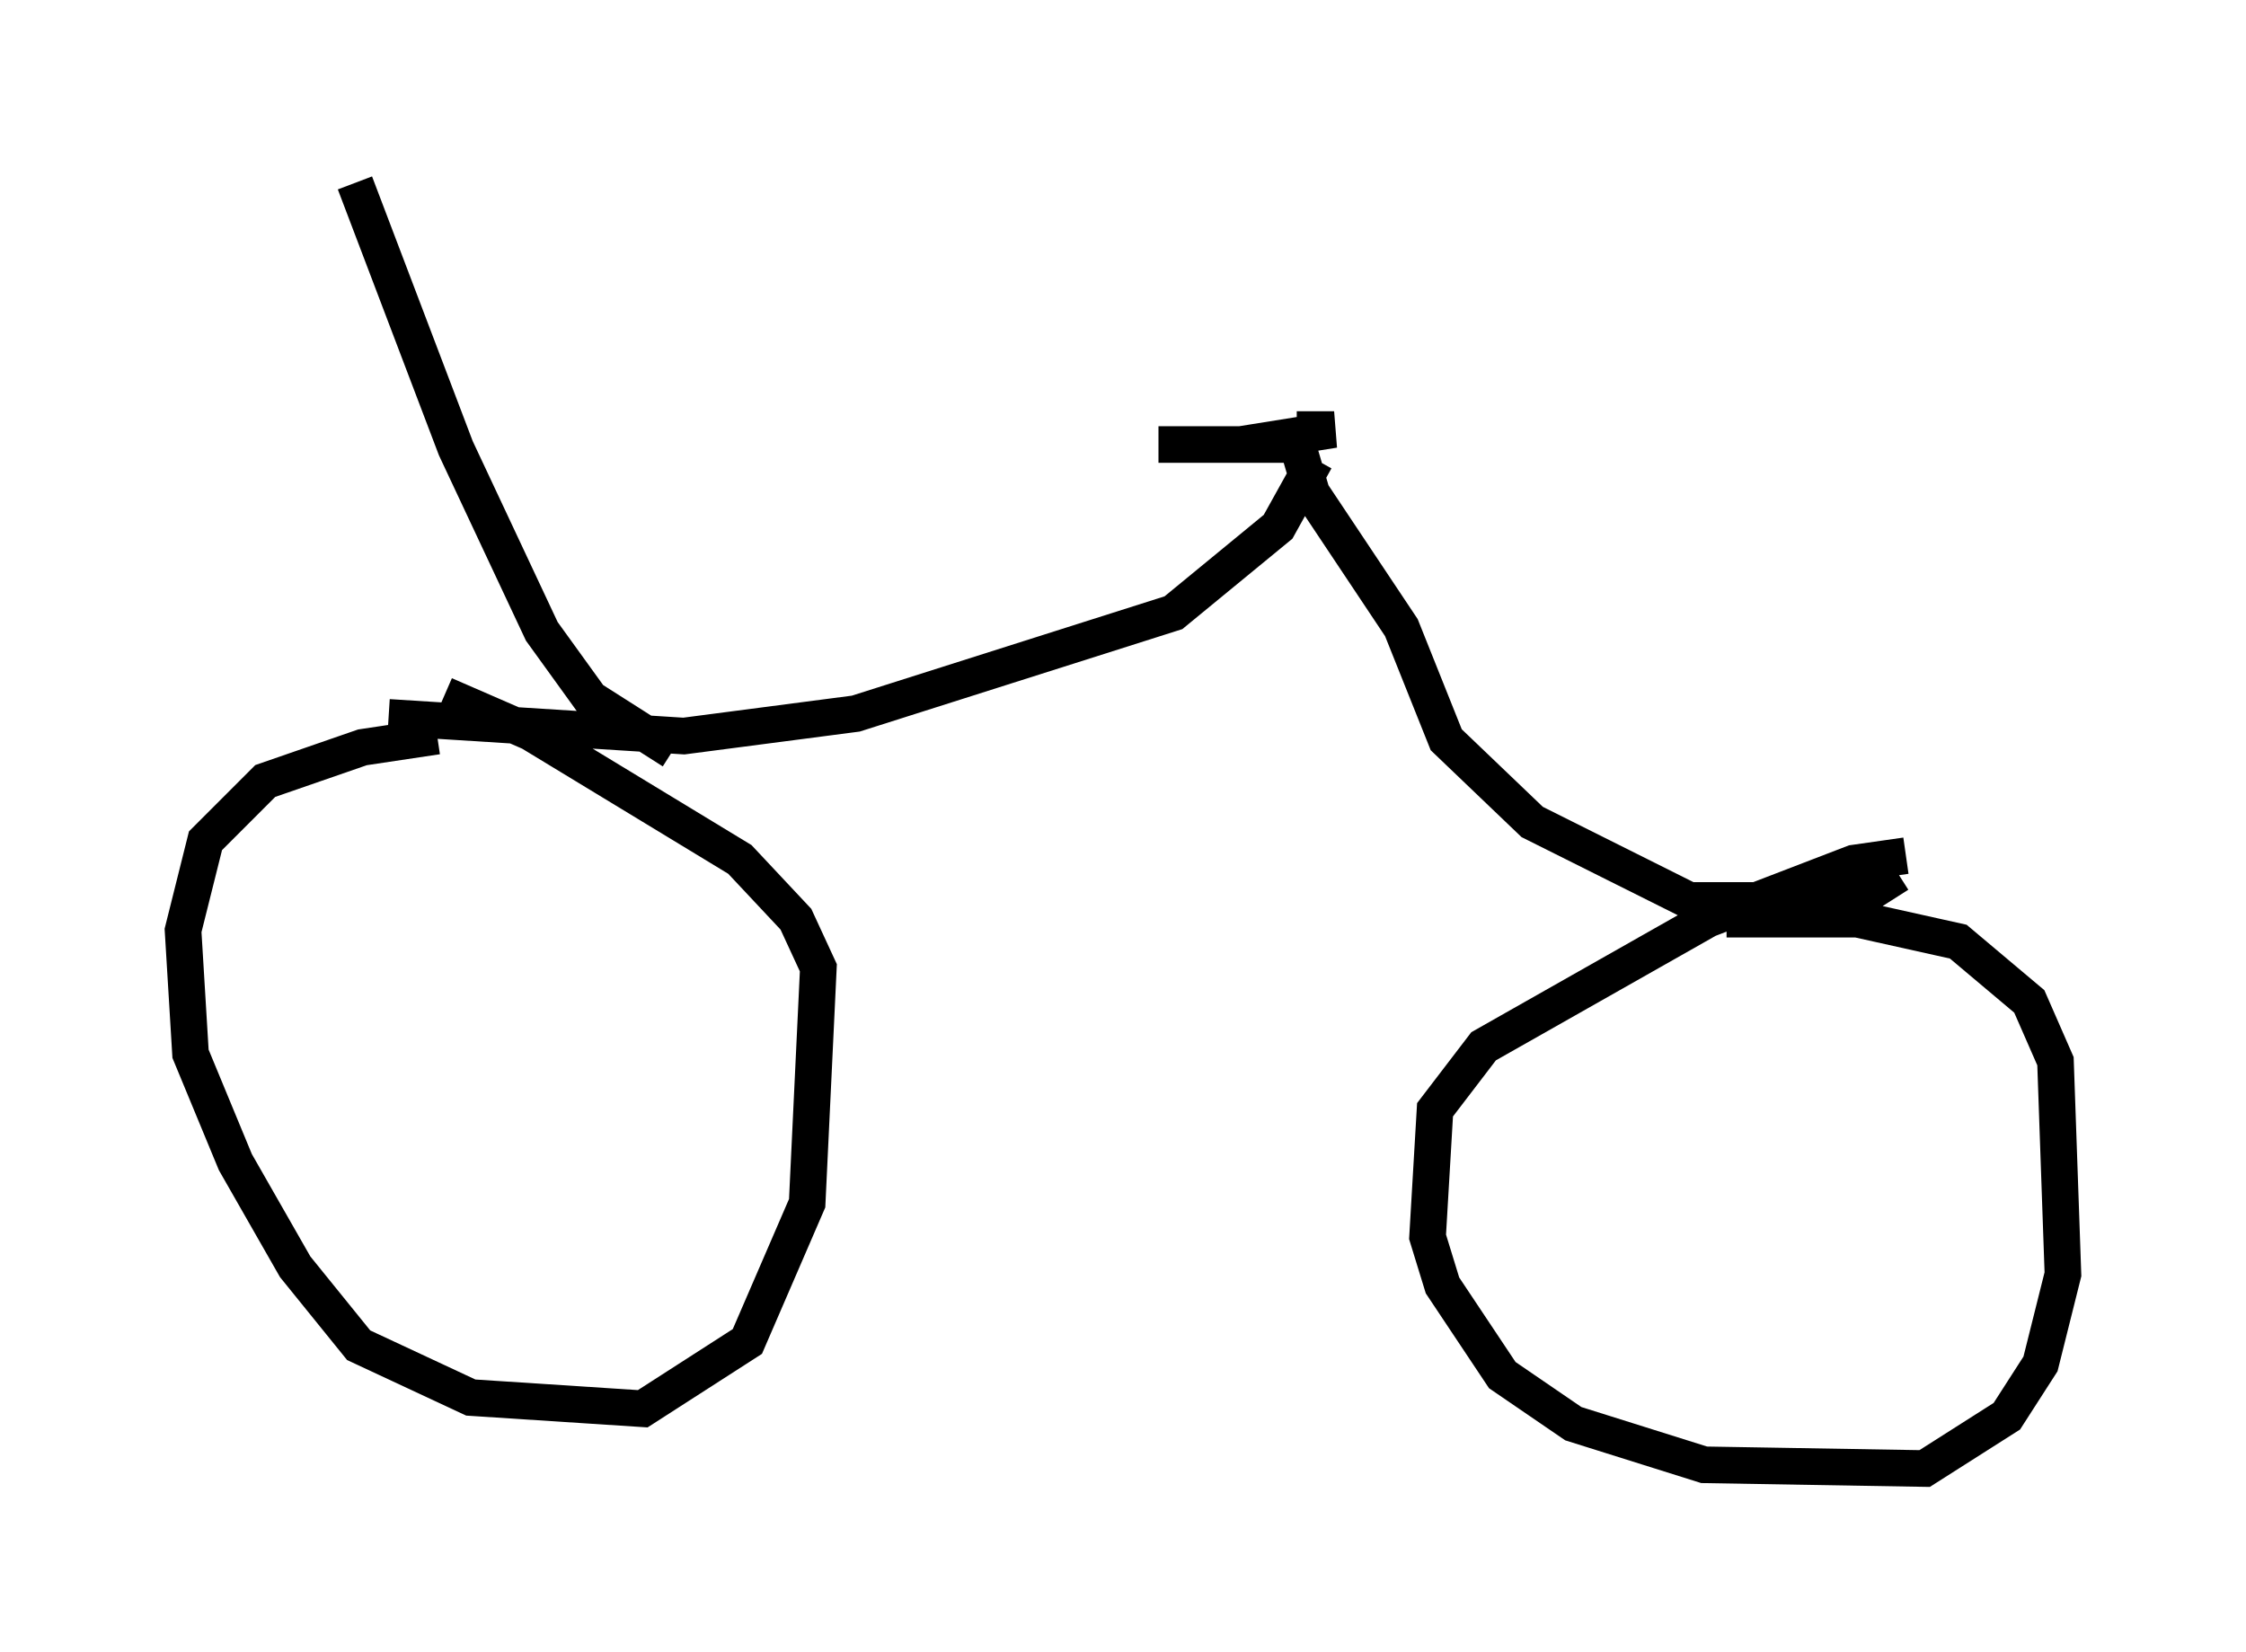 <?xml version="1.0" encoding="utf-8" ?>
<svg baseProfile="full" height="45.117" version="1.1" width="61.348" xmlns="http://www.w3.org/2000/svg" xmlns:ev="http://www.w3.org/2001/xml-events" xmlns:xlink="http://www.w3.org/1999/xlink"><defs /><rect fill="white" height="45.117" width="61.348" x="0" y="0" /><path d="M15.515, 20.109 m-3.573, 0.0 l-2.042, 0.306 -2.654, 0.919 l-1.633, 1.633 -0.613, 2.45 l0.204, 3.369 1.225, 2.96 l1.633, 2.858 1.735, 2.144 l3.063, 1.429 4.696, 0.306 l2.858, -1.838 1.633, -3.777 l0.306, -6.431 -0.613, -1.327 l-1.531, -1.633 -5.717, -3.471 l-2.348, -1.021 m39.915, 4.39 l-1.429, 0.204 -3.981, 1.531 l-6.125, 3.471 -1.327, 1.735 l-0.204, 3.471 0.408, 1.327 l1.633, 2.45 1.94, 1.327 l3.573, 1.123 6.023, 0.102 l2.246, -1.429 0.919, -1.429 l0.613, -2.45 -0.204, -5.819 l-0.715, -1.633 -1.94, -1.633 l-2.756, -0.613 -3.573, 0.0 m-36.546, -5.513 l8.065, 0.51 4.696, -0.613 l8.677, -2.756 2.858, -2.348 l1.021, -1.838 m15.925, 11.331 l-1.123, 0.715 -4.594, 0.0 l-4.288, -2.144 -2.348, -2.246 l-1.225, -3.063 -2.45, -3.675 l-0.51, -1.735 m0.102, 0.0 l1.021, 0.0 -2.552, 0.408 l2.042, 0.0 -4.288, 0.0 m-13.271, 8.371 l-2.246, -1.429 -1.327, -1.838 l-2.348, -5.002 -2.756, -7.248 " fill="none" stroke="black" stroke-width="1" /></svg>
